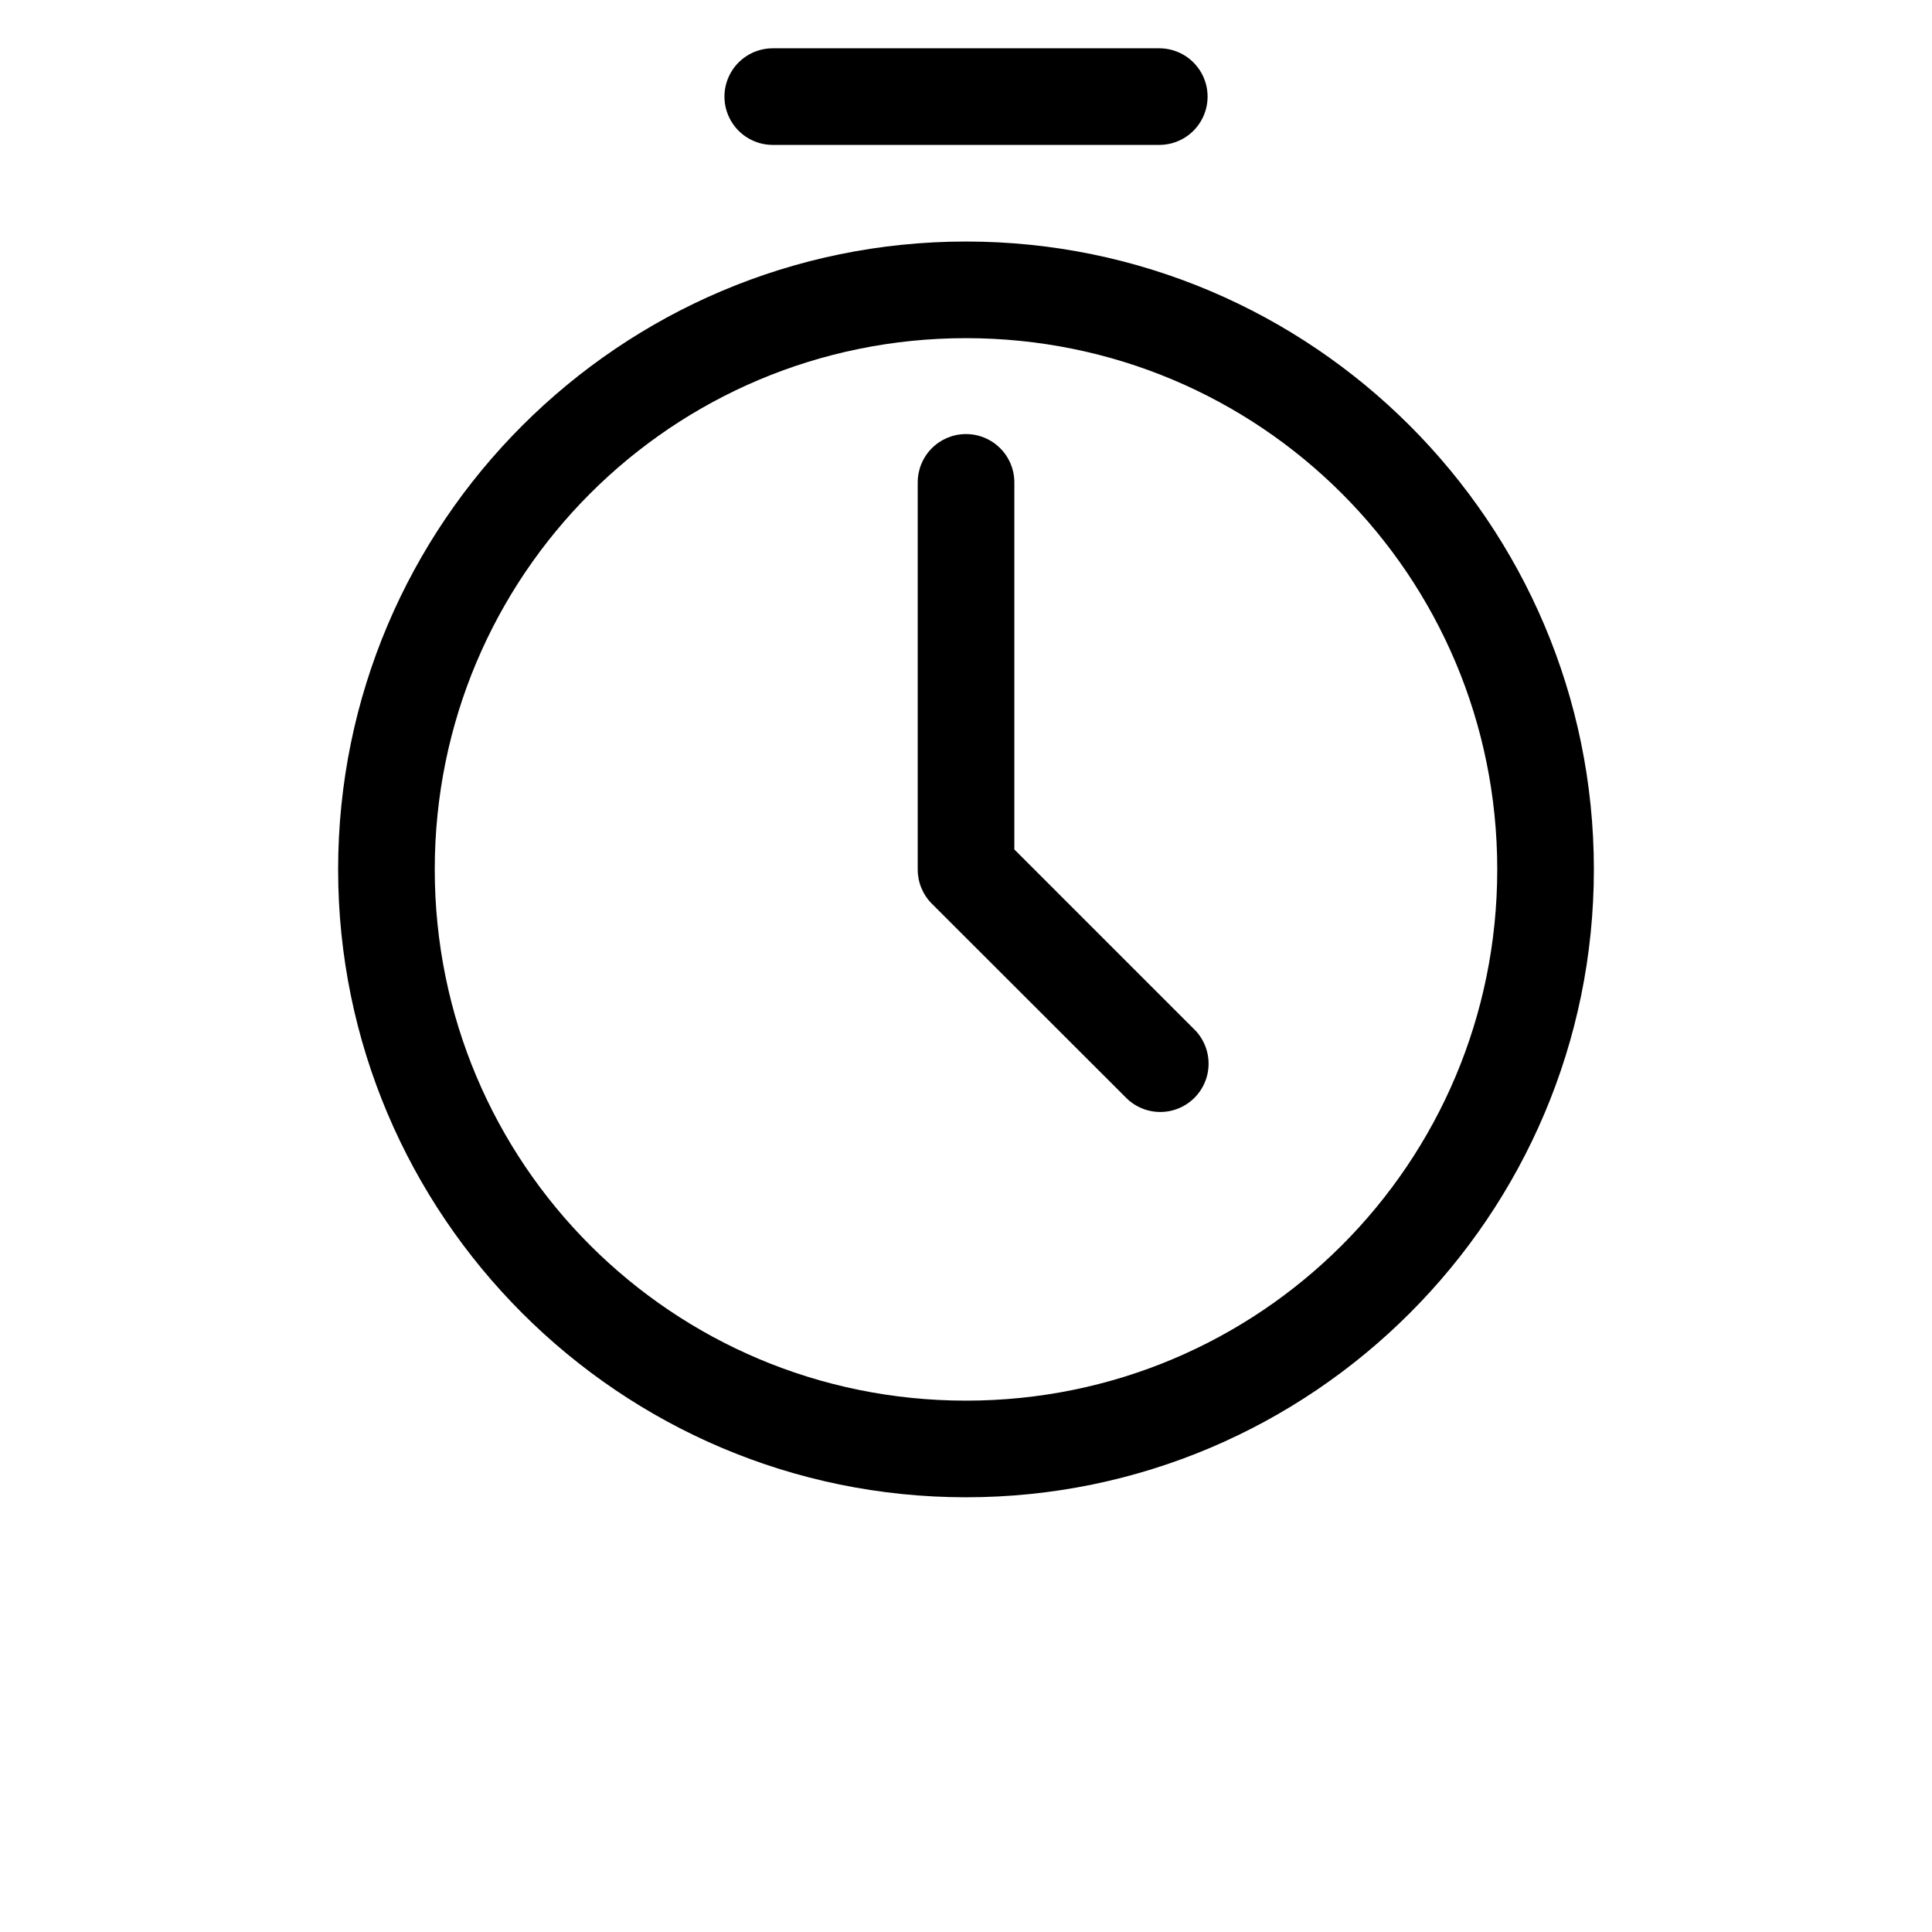 <?xml version="1.0" encoding="UTF-8"?>
<svg width="700pt" height="700pt" version="1.1" viewBox="0 0 700 700" xmlns="http://www.w3.org/2000/svg">
 <g>
  <path d="m350 87.512c-125.44 0-227.49 102.05-227.49 227.49s102.05 227.49 227.49 227.49 227.49-102.05 227.49-227.49-102.05-227.49-227.49-227.49zm0 35.008c106.52 0 192.48 85.961 192.48 192.48 0 106.52-85.961 192.48-192.48 192.48-106.52 0-192.48-85.961-192.48-192.48 0-106.52 85.961-192.48 192.48-192.48z" fill-rule="evenodd"/>
  <path d="m279.99 17.496c-6.254 0-12.035 3.336-15.16 8.754-3.129 5.414-3.129 12.086 0 17.504 3.125 5.414 8.906 8.75 15.16 8.75h140.04c6.25 0 12.031-3.336 15.156-8.75 3.129-5.418 3.129-12.09 0-17.504-3.125-5.418-8.906-8.754-15.156-8.754z"/>
  <path d="m349.75 157.27c-4.633 0.07-9.047 1.969-12.281 5.285-3.231 3.32-5.016 7.781-4.965 12.414v140.04c-0.012 4.648 1.824 9.109 5.102 12.402l70.016 69.953h0.004c3.242 3.453 7.746 5.449 12.484 5.523 4.738 0.074 9.305-1.773 12.652-5.125 3.352-3.352 5.203-7.914 5.125-12.652-0.074-4.738-2.07-9.246-5.523-12.488l-64.852-64.852v-132.8 0.004c0.055-4.723-1.801-9.262-5.148-12.598-3.344-3.332-7.891-5.172-12.613-5.102z"/>
 </g>
</svg>
